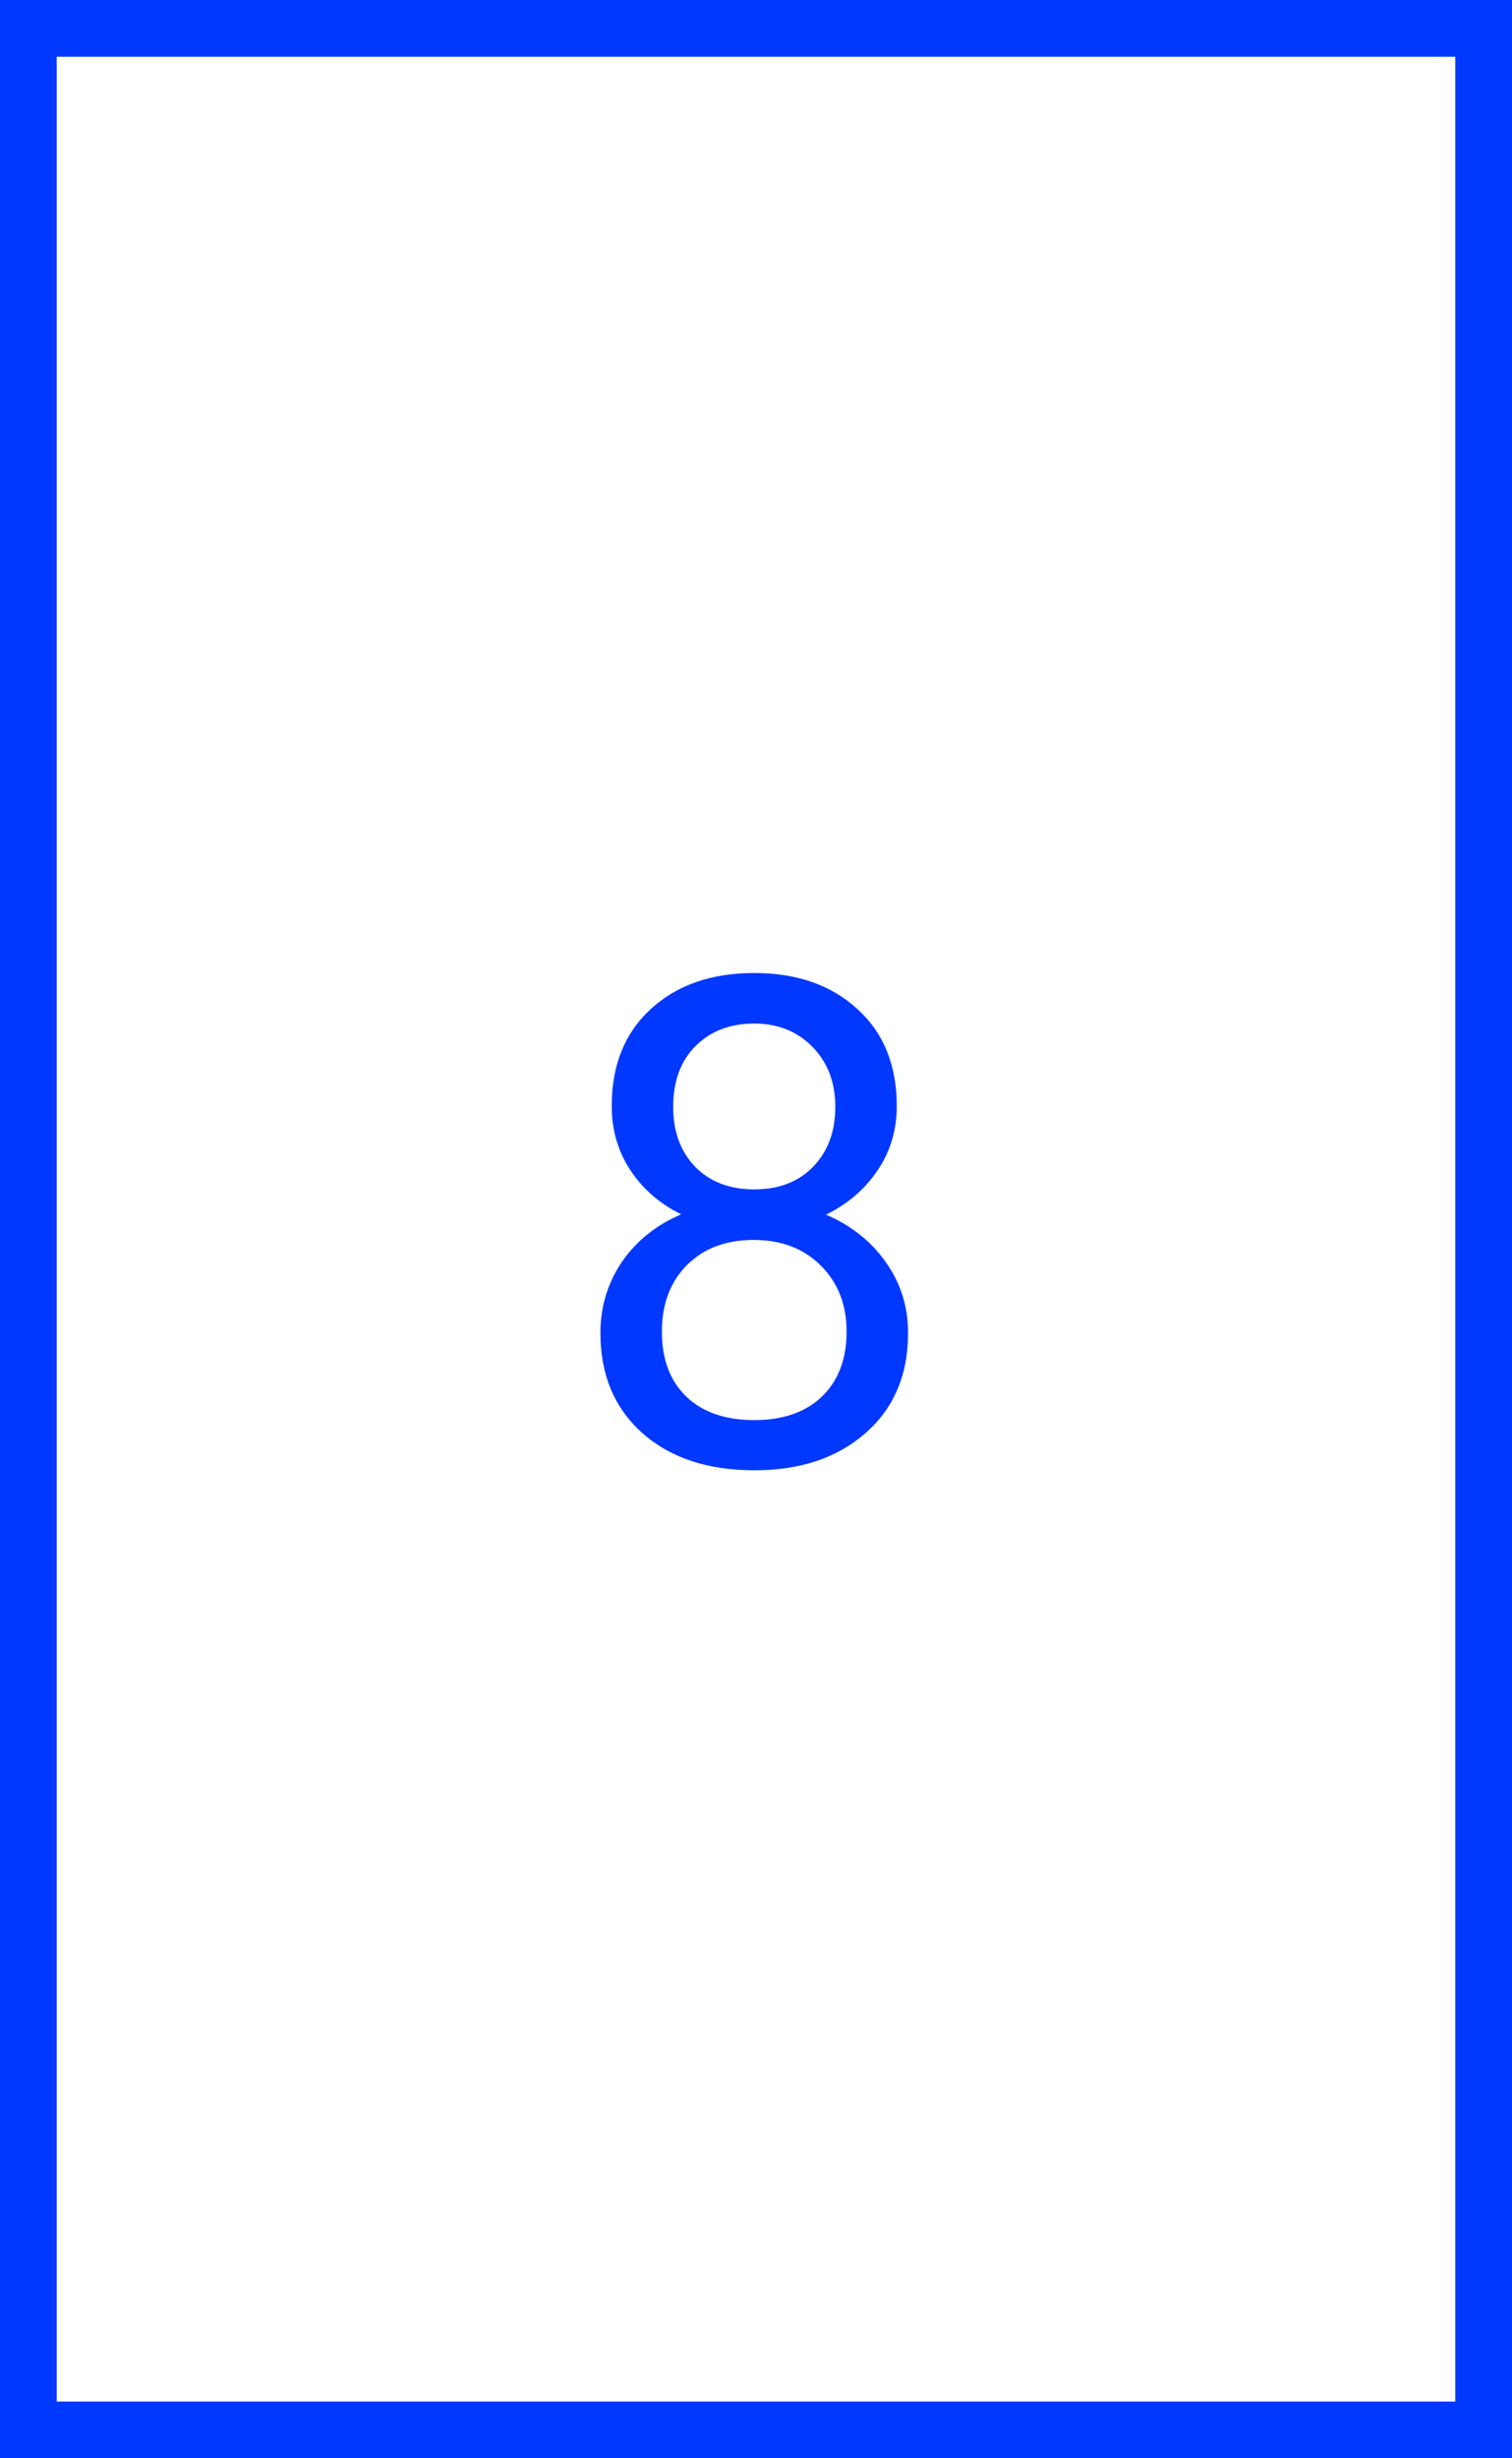 <svg width="400" height="650" viewBox="0 0 400 650" fill="none" xmlns="http://www.w3.org/2000/svg">
<rect x="0" y="0" width="400" height="650" fill="#333333" stroke="none"/>
<g id="Frame 5">
<rect x="7.5" y="7.5" width="385" height="635" fill="white"/>
<path id="8" d="M237.242 292.43C237.242 298.816 235.543 304.5 232.145 309.48C228.805 314.461 224.264 318.357 218.521 321.17C225.201 324.041 230.475 328.23 234.342 333.738C238.268 339.246 240.23 345.486 240.23 352.459C240.23 363.533 236.48 372.352 228.98 378.914C221.539 385.477 211.725 388.758 199.537 388.758C187.232 388.758 177.359 385.477 169.918 378.914C162.535 372.293 158.844 363.475 158.844 352.459C158.844 345.545 160.719 339.305 164.469 333.738C168.277 328.172 173.521 323.953 180.201 321.082C174.518 318.27 170.035 314.373 166.754 309.393C163.473 304.412 161.832 298.758 161.832 292.43C161.832 281.648 165.289 273.094 172.203 266.766C179.117 260.438 188.229 257.273 199.537 257.273C210.787 257.273 219.869 260.438 226.783 266.766C233.756 273.094 237.242 281.648 237.242 292.43ZM223.971 352.107C223.971 344.959 221.686 339.129 217.115 334.617C212.604 330.105 206.686 327.85 199.361 327.85C192.037 327.85 186.148 330.076 181.695 334.529C177.301 338.982 175.104 344.842 175.104 352.107C175.104 359.373 177.242 365.086 181.52 369.246C185.855 373.406 191.861 375.486 199.537 375.486C207.154 375.486 213.131 373.406 217.467 369.246C221.803 365.027 223.971 359.314 223.971 352.107ZM199.537 270.633C193.15 270.633 187.965 272.625 183.98 276.609C180.055 280.535 178.092 285.896 178.092 292.693C178.092 299.197 180.025 304.471 183.893 308.514C187.818 312.498 193.033 314.49 199.537 314.49C206.041 314.49 211.227 312.498 215.094 308.514C219.02 304.471 220.982 299.197 220.982 292.693C220.982 286.189 218.961 280.887 214.918 276.785C210.875 272.684 205.748 270.633 199.537 270.633Z" fill="#0038FF"/>
<rect x="7.5" y="7.5" width="385" height="635" stroke="#0038FF" stroke-width="15"/>
</g>
</svg>
